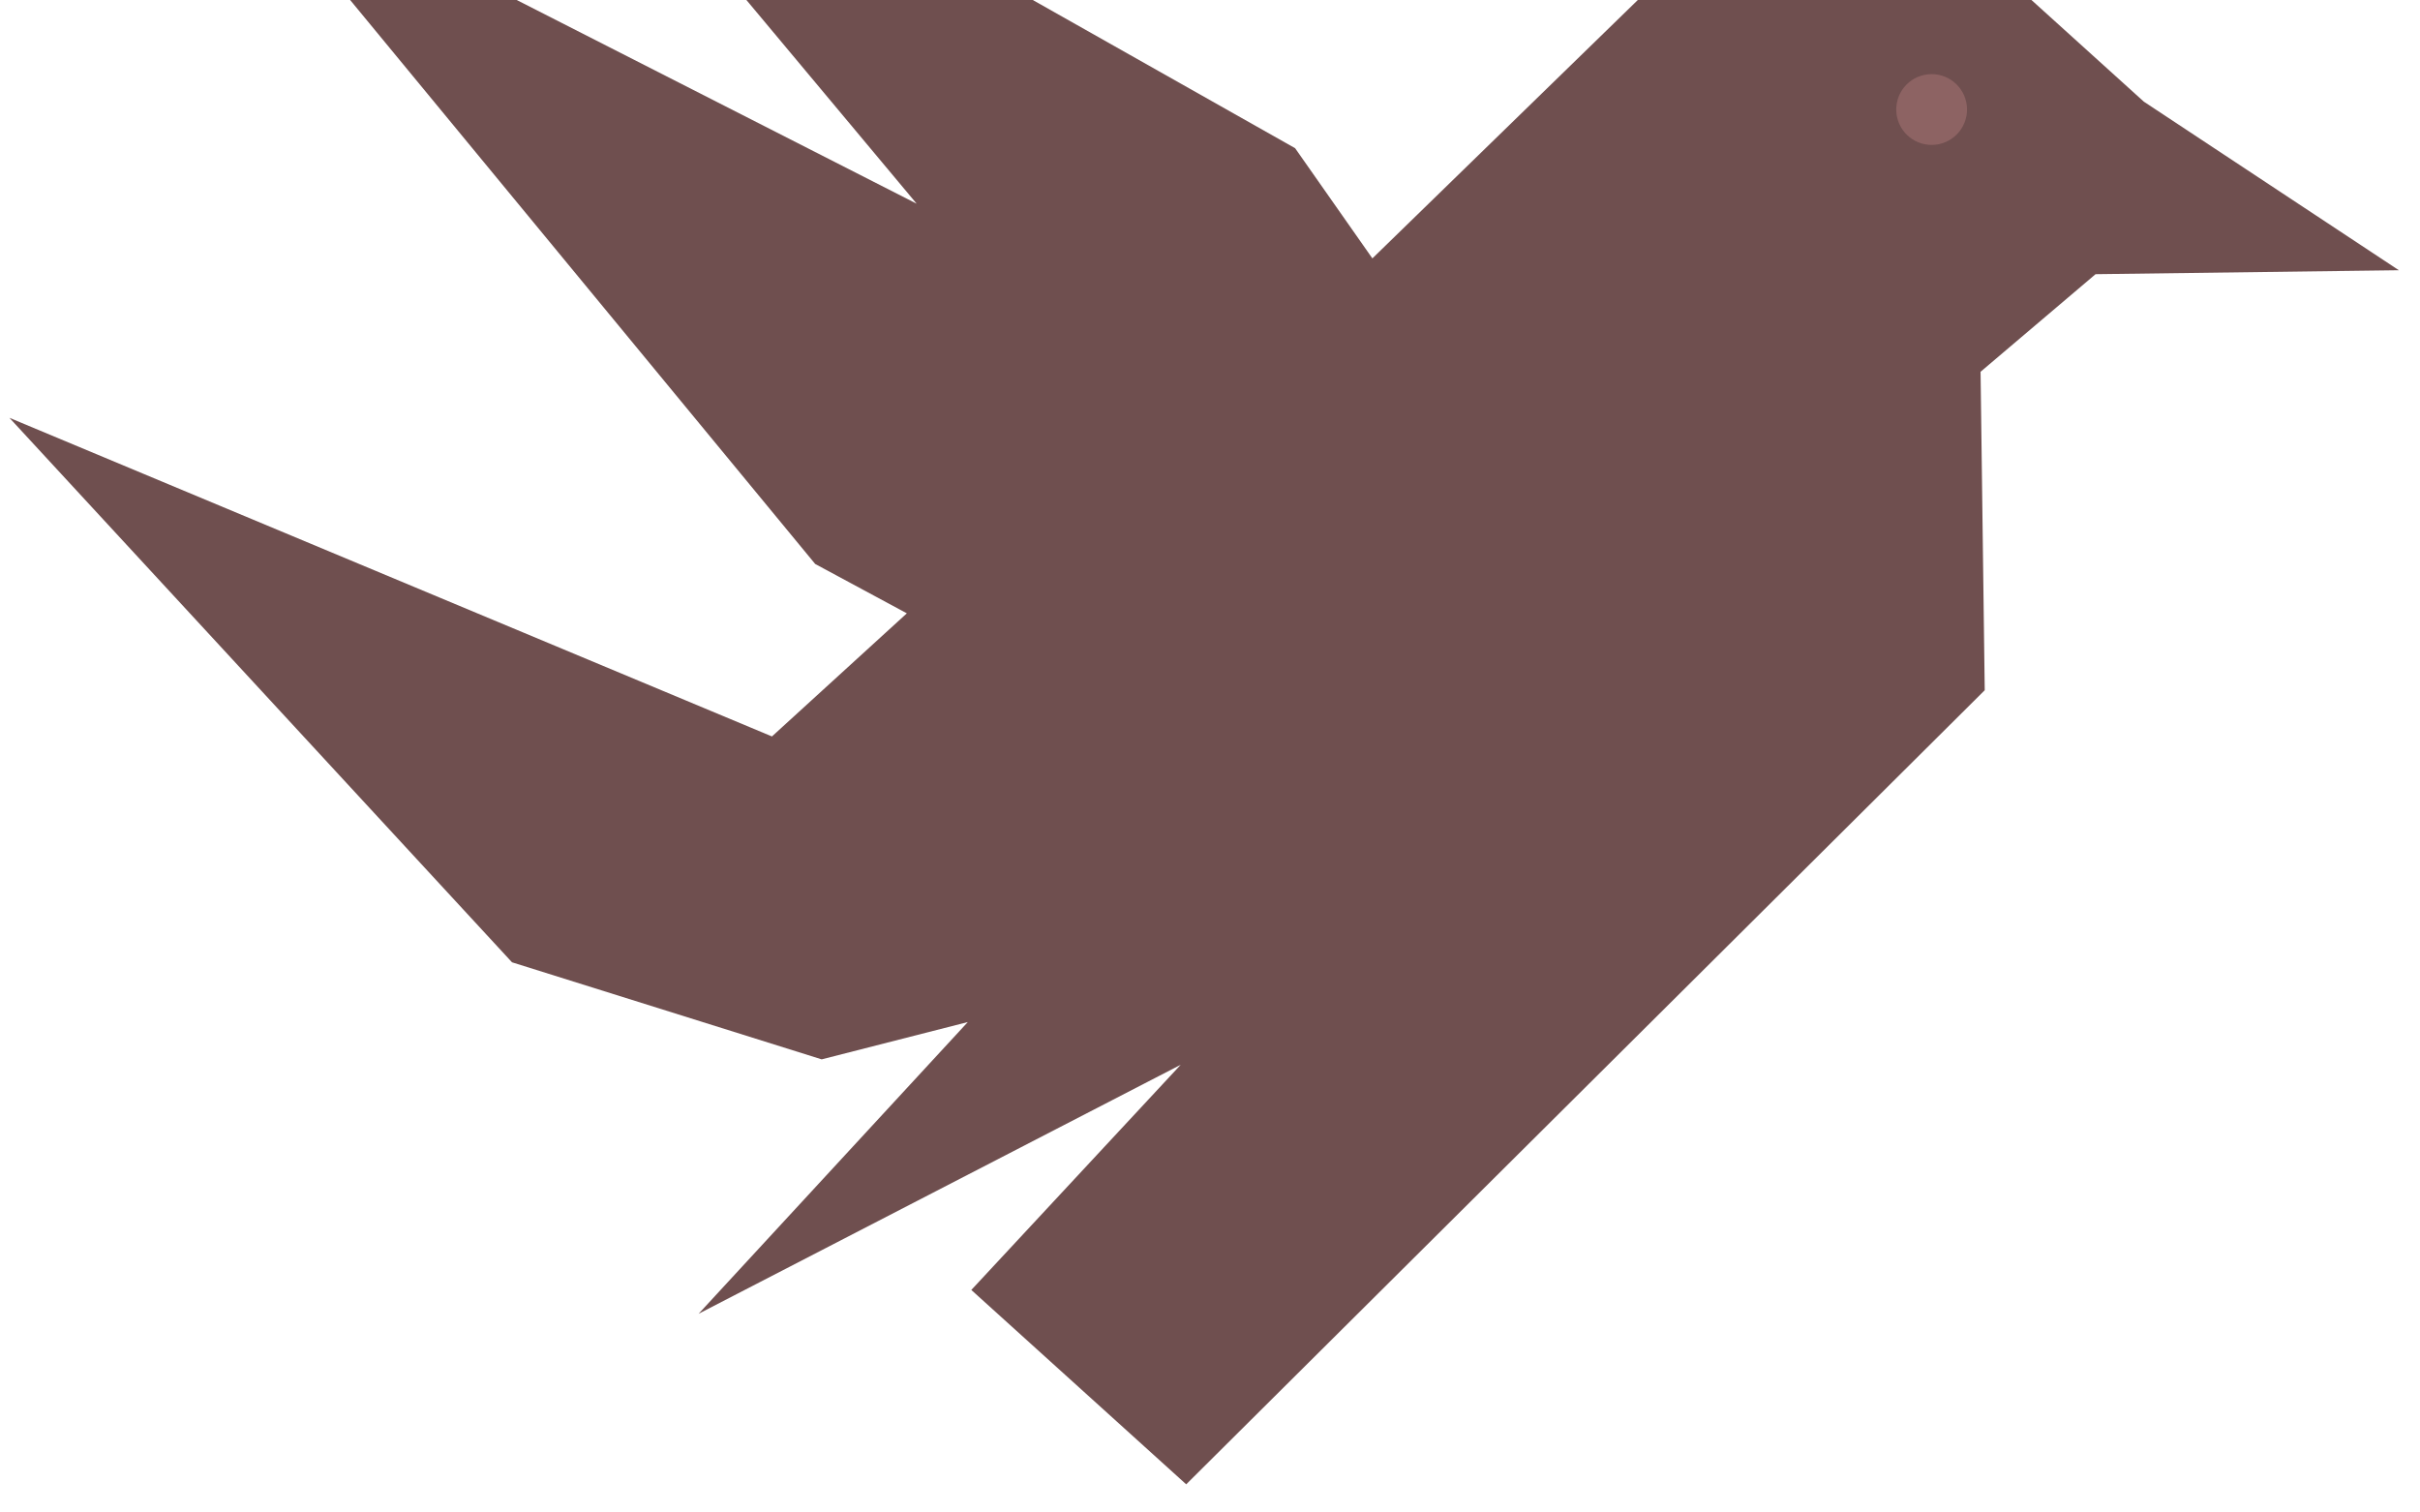 <svg width="168" height="105" viewBox="0 0 168 105" fill="none" xmlns="http://www.w3.org/2000/svg">
<path d="M137.783 47.917L82.348 103.045L67.43 89.552L81.967 73.918L48.499 91.204L67.187 70.953L57.042 73.543L35.544 66.805L0.653 29.005L53.59 51.125L62.954 42.579L56.592 39.153L15.934 -10.154L63.635 14.141L34.039 -21.272L89.908 10.287L95.273 17.938L115.373 -1.629L138.885 -1.937L148.83 7.058L166.533 18.76L145.477 19.035L137.494 25.809L137.783 47.917Z" fill="#6F4F4F"/>
<ellipse cx="134.097" cy="7.603" rx="2.457" ry="2.457" transform="rotate(-0.75 134.097 7.603)" fill="#8D6363"/>
</svg>
